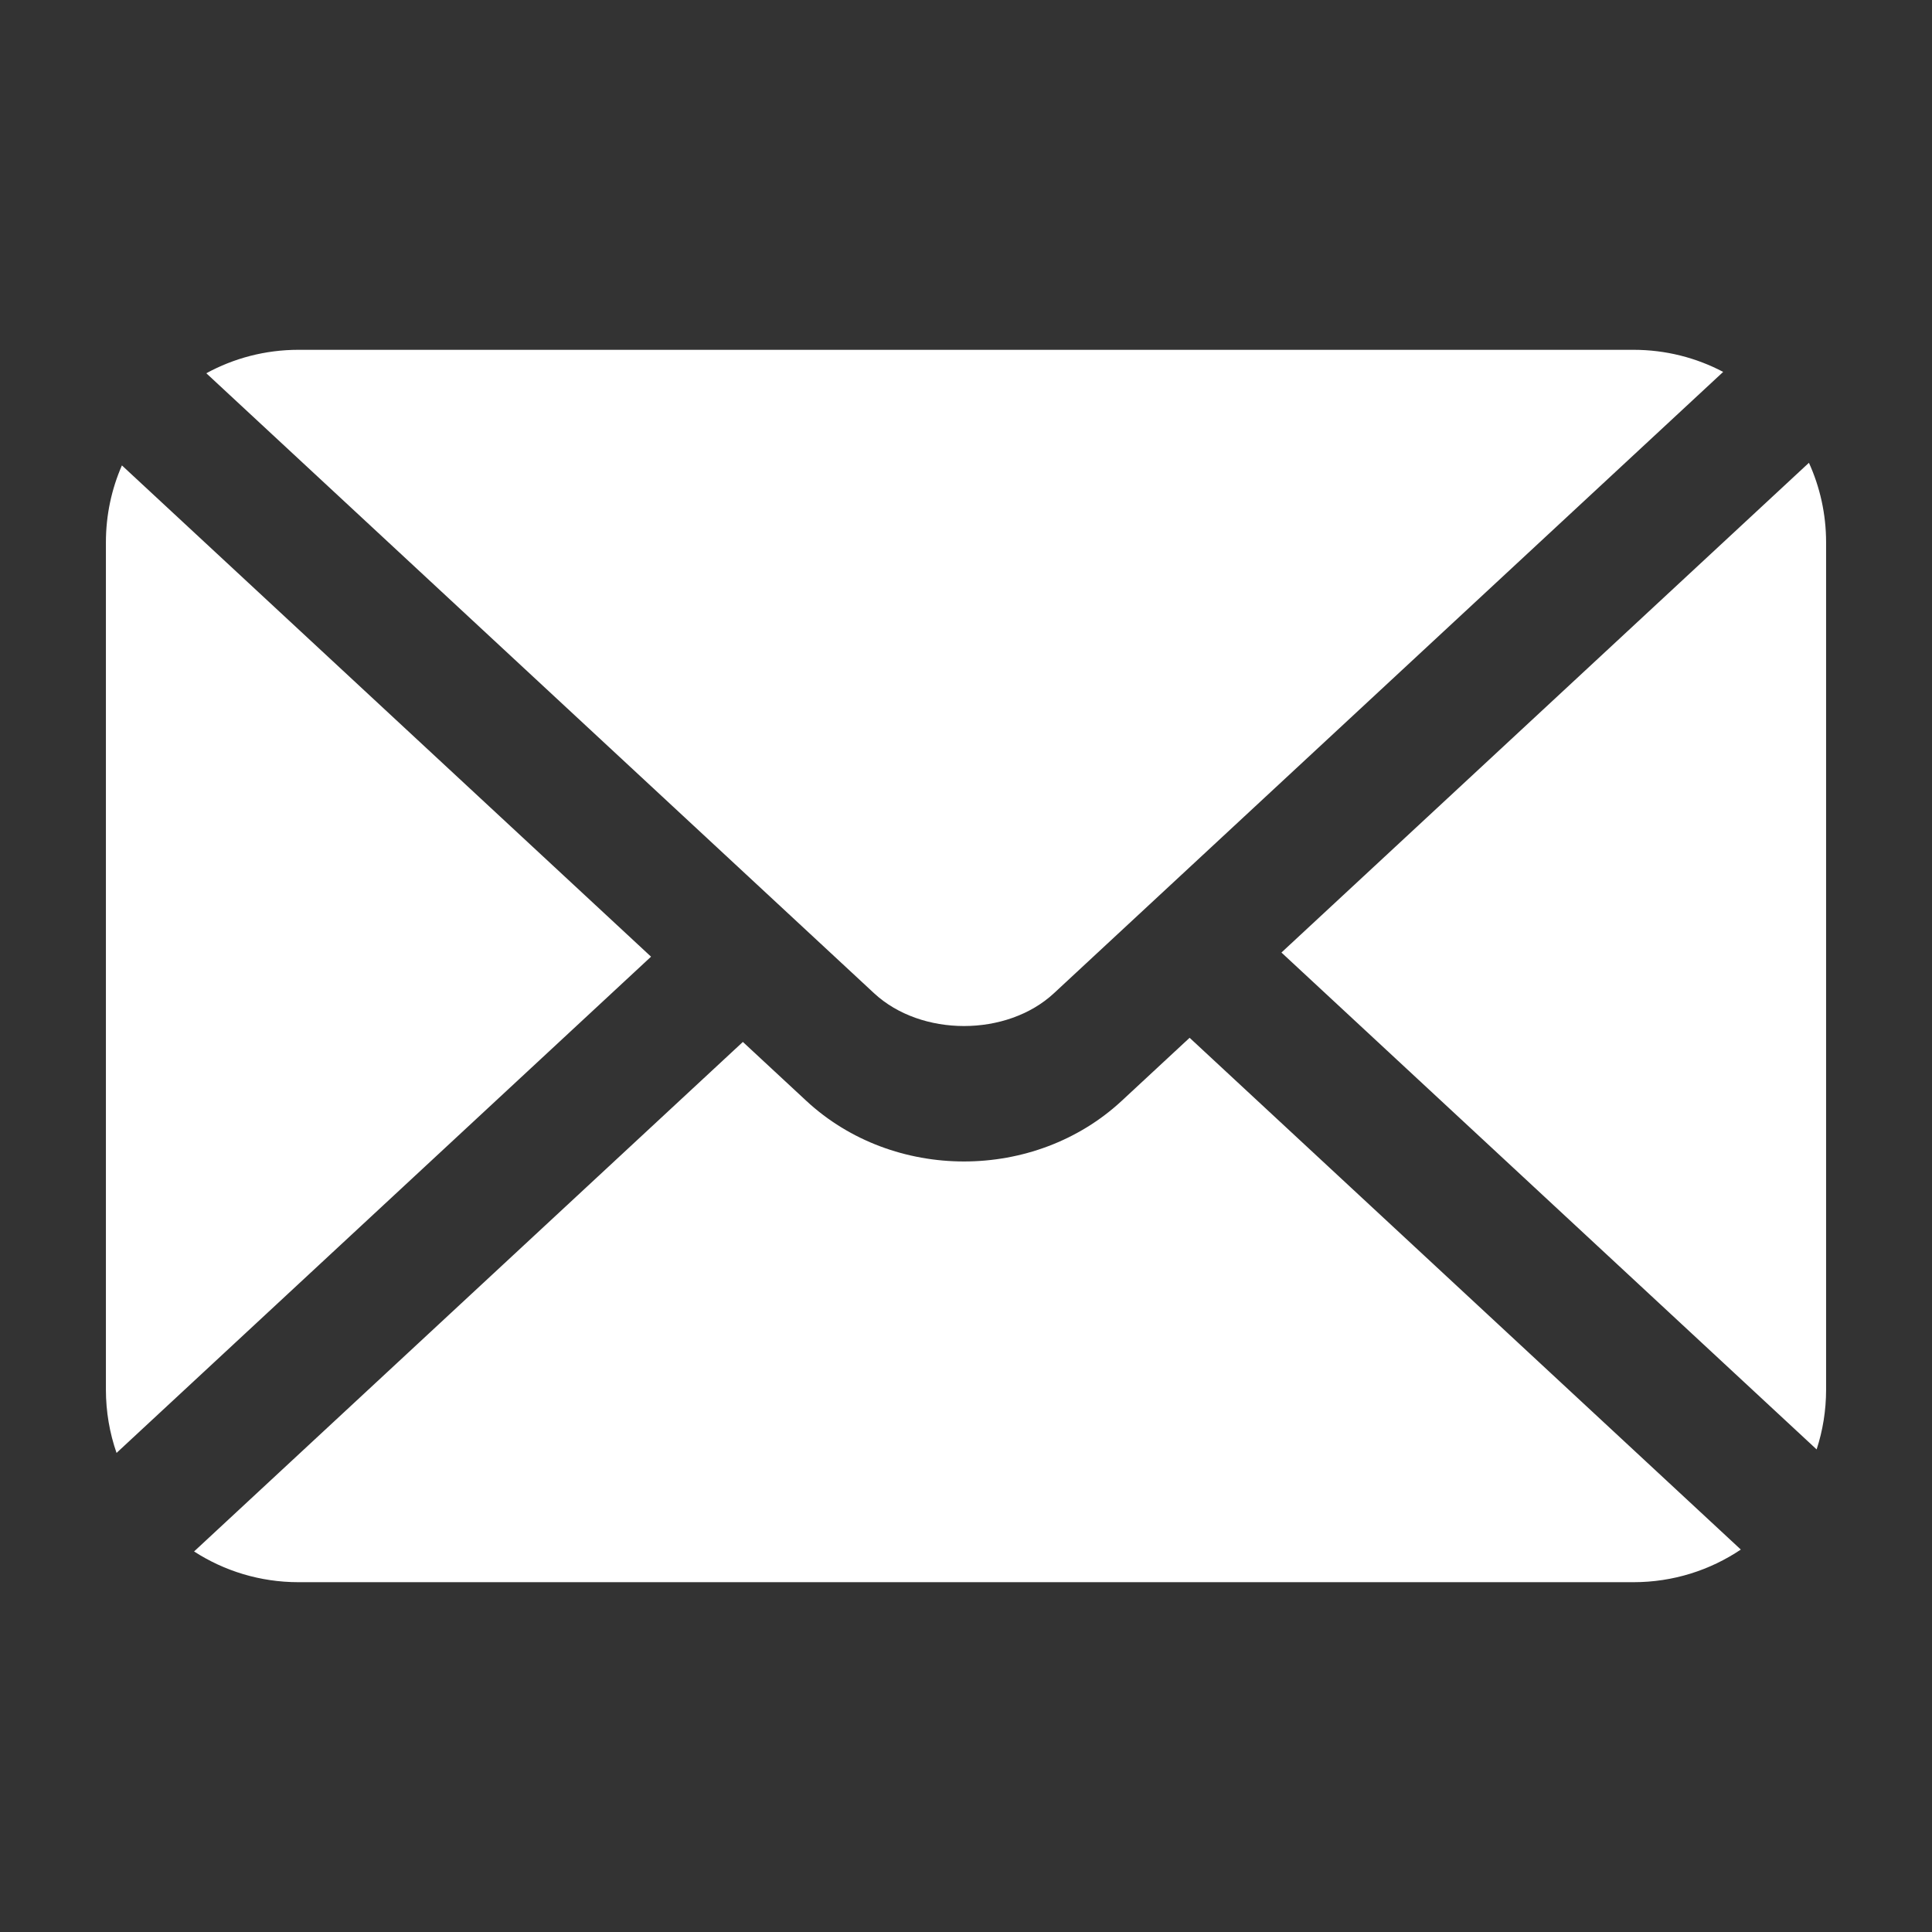 <svg width="602" height="602" viewBox="0 0 602 602" fill="none" xmlns="http://www.w3.org/2000/svg">
<rect x="0" y="0" width="602" height="602" fill="#333333" stroke="none"/>
<path fill-rule="evenodd" clip-rule="evenodd" d="M509 109C519.084 109 528.587 111.488 536.929 115.883L328.402 309.487C313.727 323.112 287.033 323.112 272.358 309.487L64.285 116.304C72.814 111.647 82.598 109 93 109H509ZM399.29 296.804L563.652 144.203C567.087 151.761 569 160.157 569 169V433C569 439.504 567.965 445.767 566.051 451.632L399.29 296.804ZM370.676 323.37L349.525 343.008C322.383 368.207 278.377 368.207 251.235 343.008L231.474 324.661L60.472 483.426C69.844 489.484 81.011 493 93 493H509C521.376 493 532.876 489.253 542.429 482.832L370.676 323.37ZM36.316 452.722L202.861 298.095L37.985 145.018C34.779 152.363 33 160.474 33 169V433C33 439.909 34.168 446.545 36.316 452.722Z" fill="white"/>
</svg>
